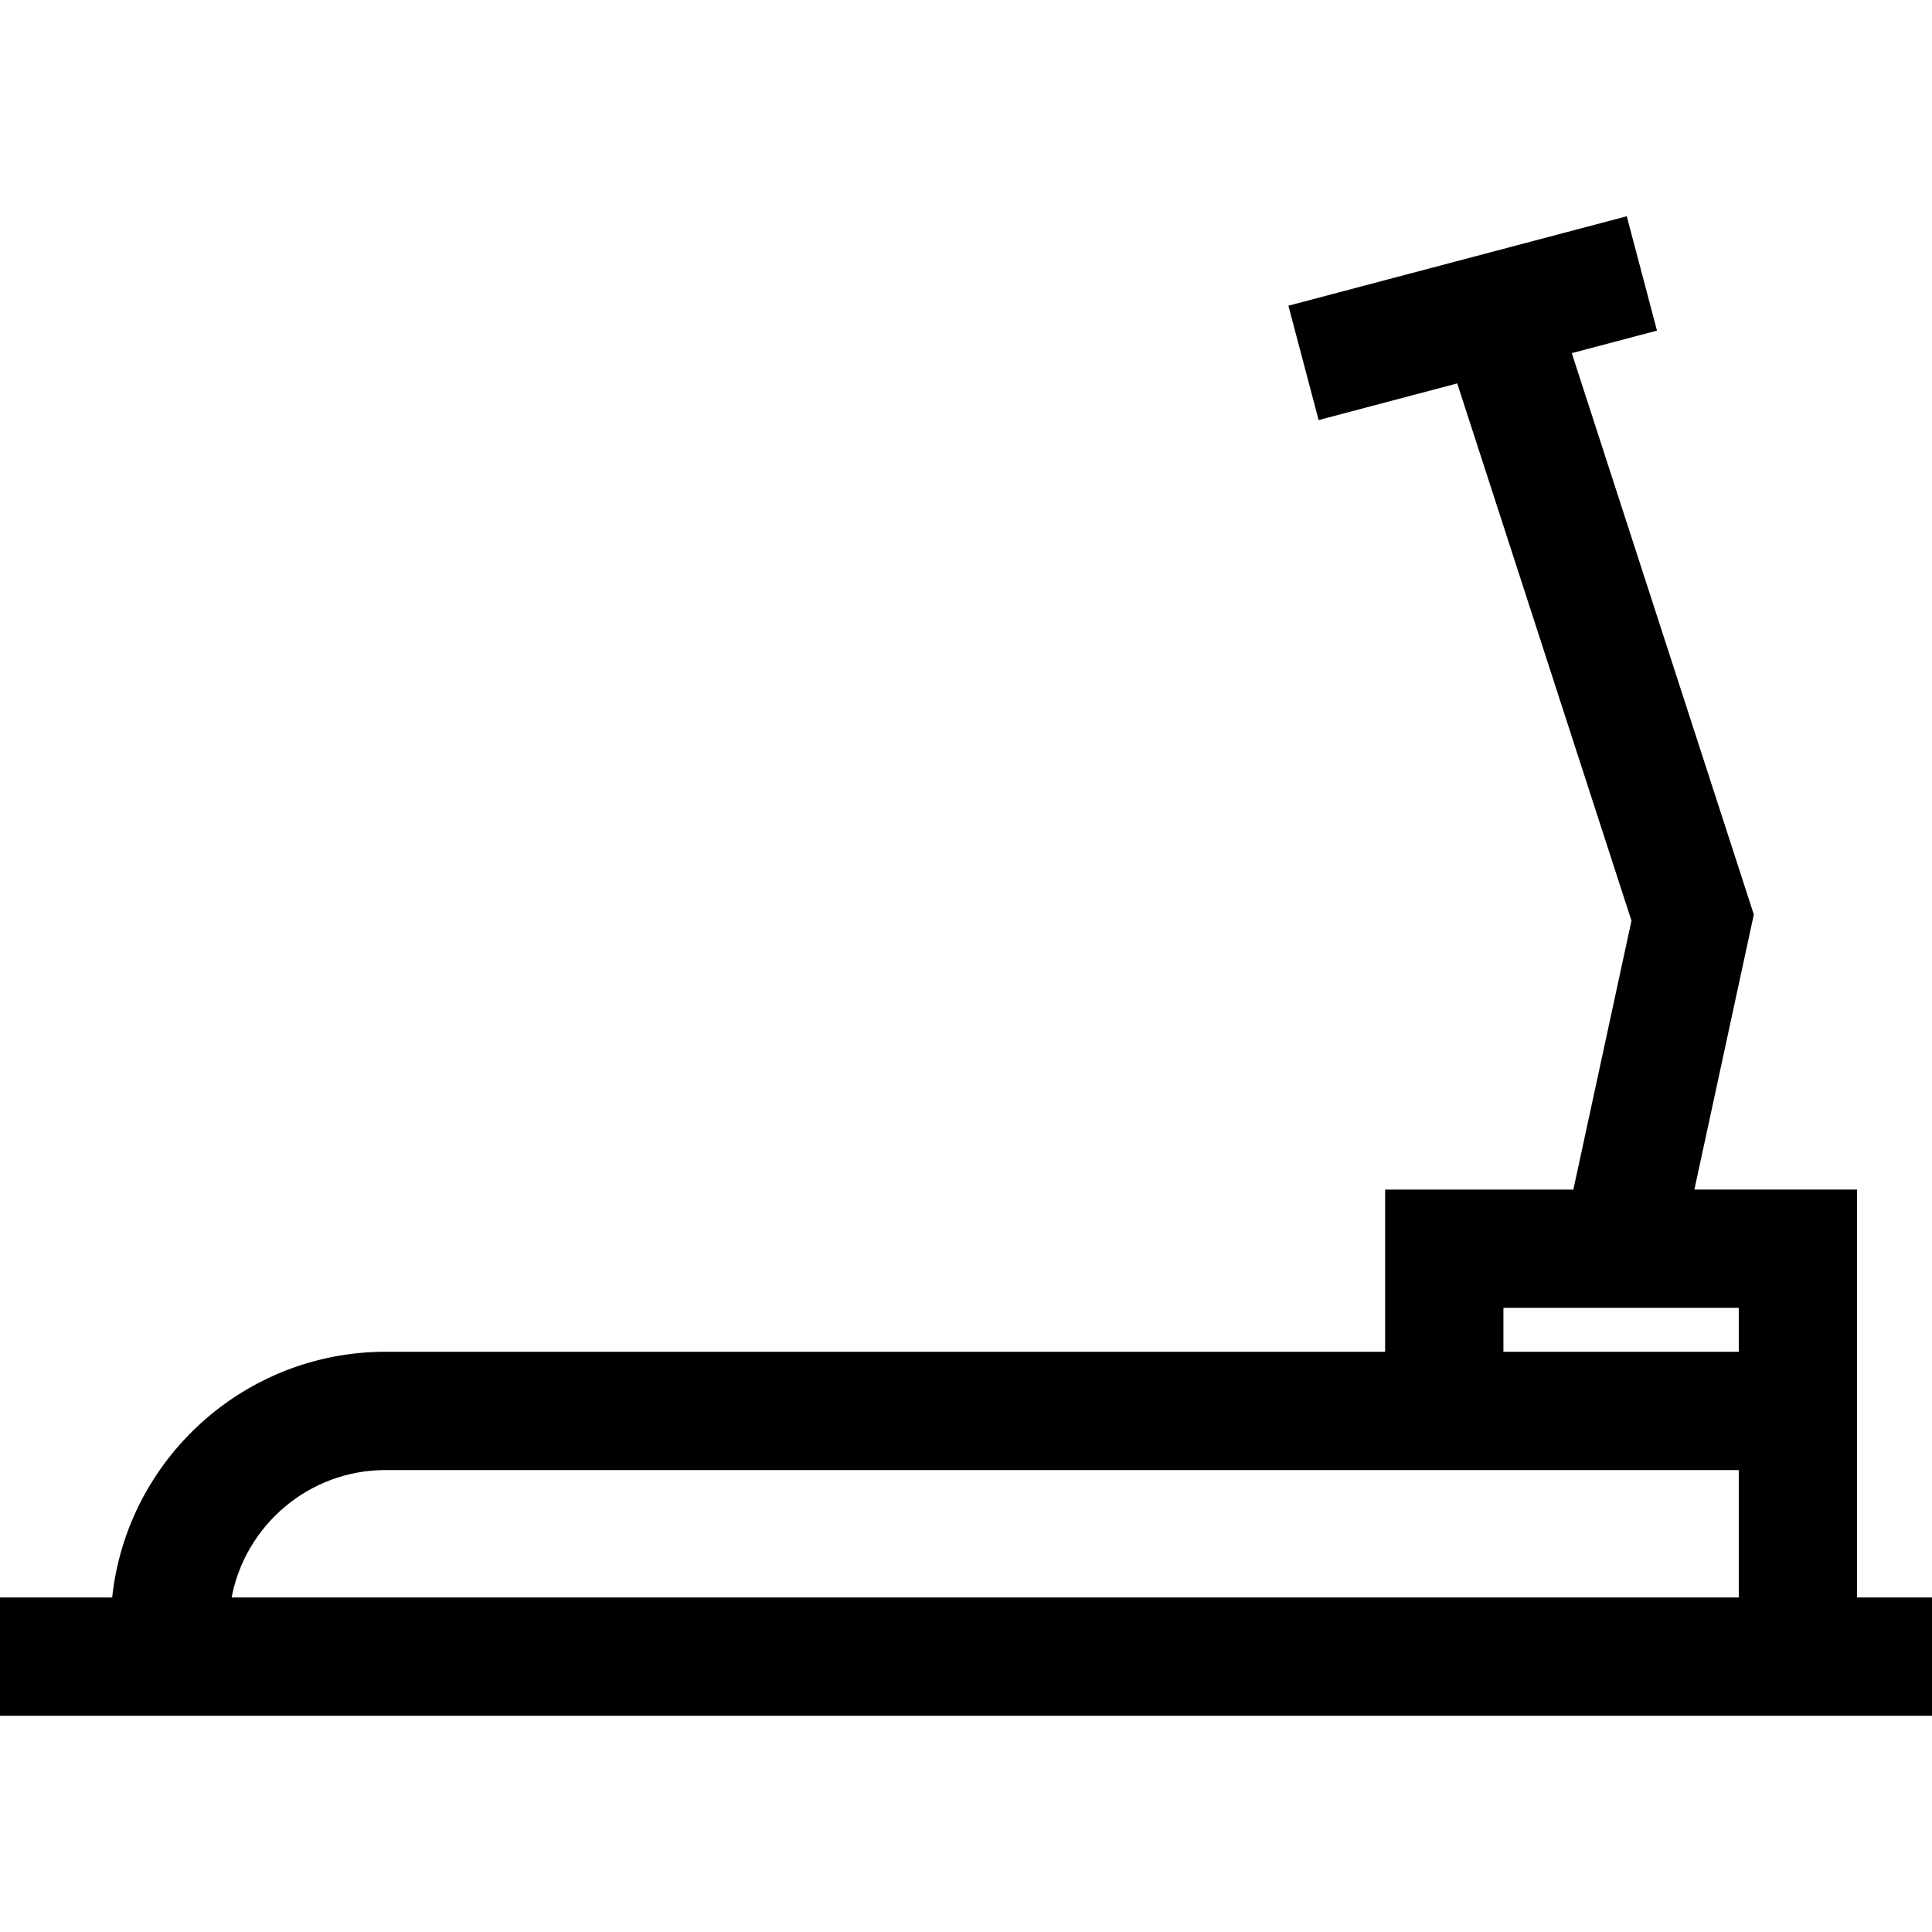 <?xml version="1.0" encoding="iso-8859-1"?>
<!-- Generator: Adobe Illustrator 19.0.0, SVG Export Plug-In . SVG Version: 6.00 Build 0)  -->
<svg xmlns="http://www.w3.org/2000/svg" xmlns:xlink="http://www.w3.org/1999/xlink" version="1.1" id="Layer_1" x="0px" y="0px" viewBox="0 0 512 512" style="enable-background:new 0 0 512 512;" xml:space="preserve">
<g>
	<g>
		<path d="M492.139,423.343v-0.001v-33.764v-31.347v-42.983h-43.11l15.754-72.887L416.536,93.586l22.584-5.969l-8.01-30.306    l-89.67,23.703l8.01,30.306l36.733-9.71l46.175,142.387l-15.4,71.253h-49.884v42.983H102.186    c-37.561,0-68.569,28.564-72.459,65.111H0v31.347h29.307h462.831H512v-31.347H492.139z M460.792,423.342H61.383    c3.648-19.2,20.557-33.764,40.803-33.764h264.889h93.717V423.342z M460.792,358.231h-62.37v-11.636h62.37V358.231z"/>
	</g>
</g>
<g>
</g>
<g>
</g>
<g>
</g>
<g>
</g>
<g>
</g>
<g>
</g>
<g>
</g>
<g>
</g>
<g>
</g>
<g>
</g>
<g>
</g>
<g>
</g>
<g>
</g>
<g>
</g>
<g>
</g>
</svg>
